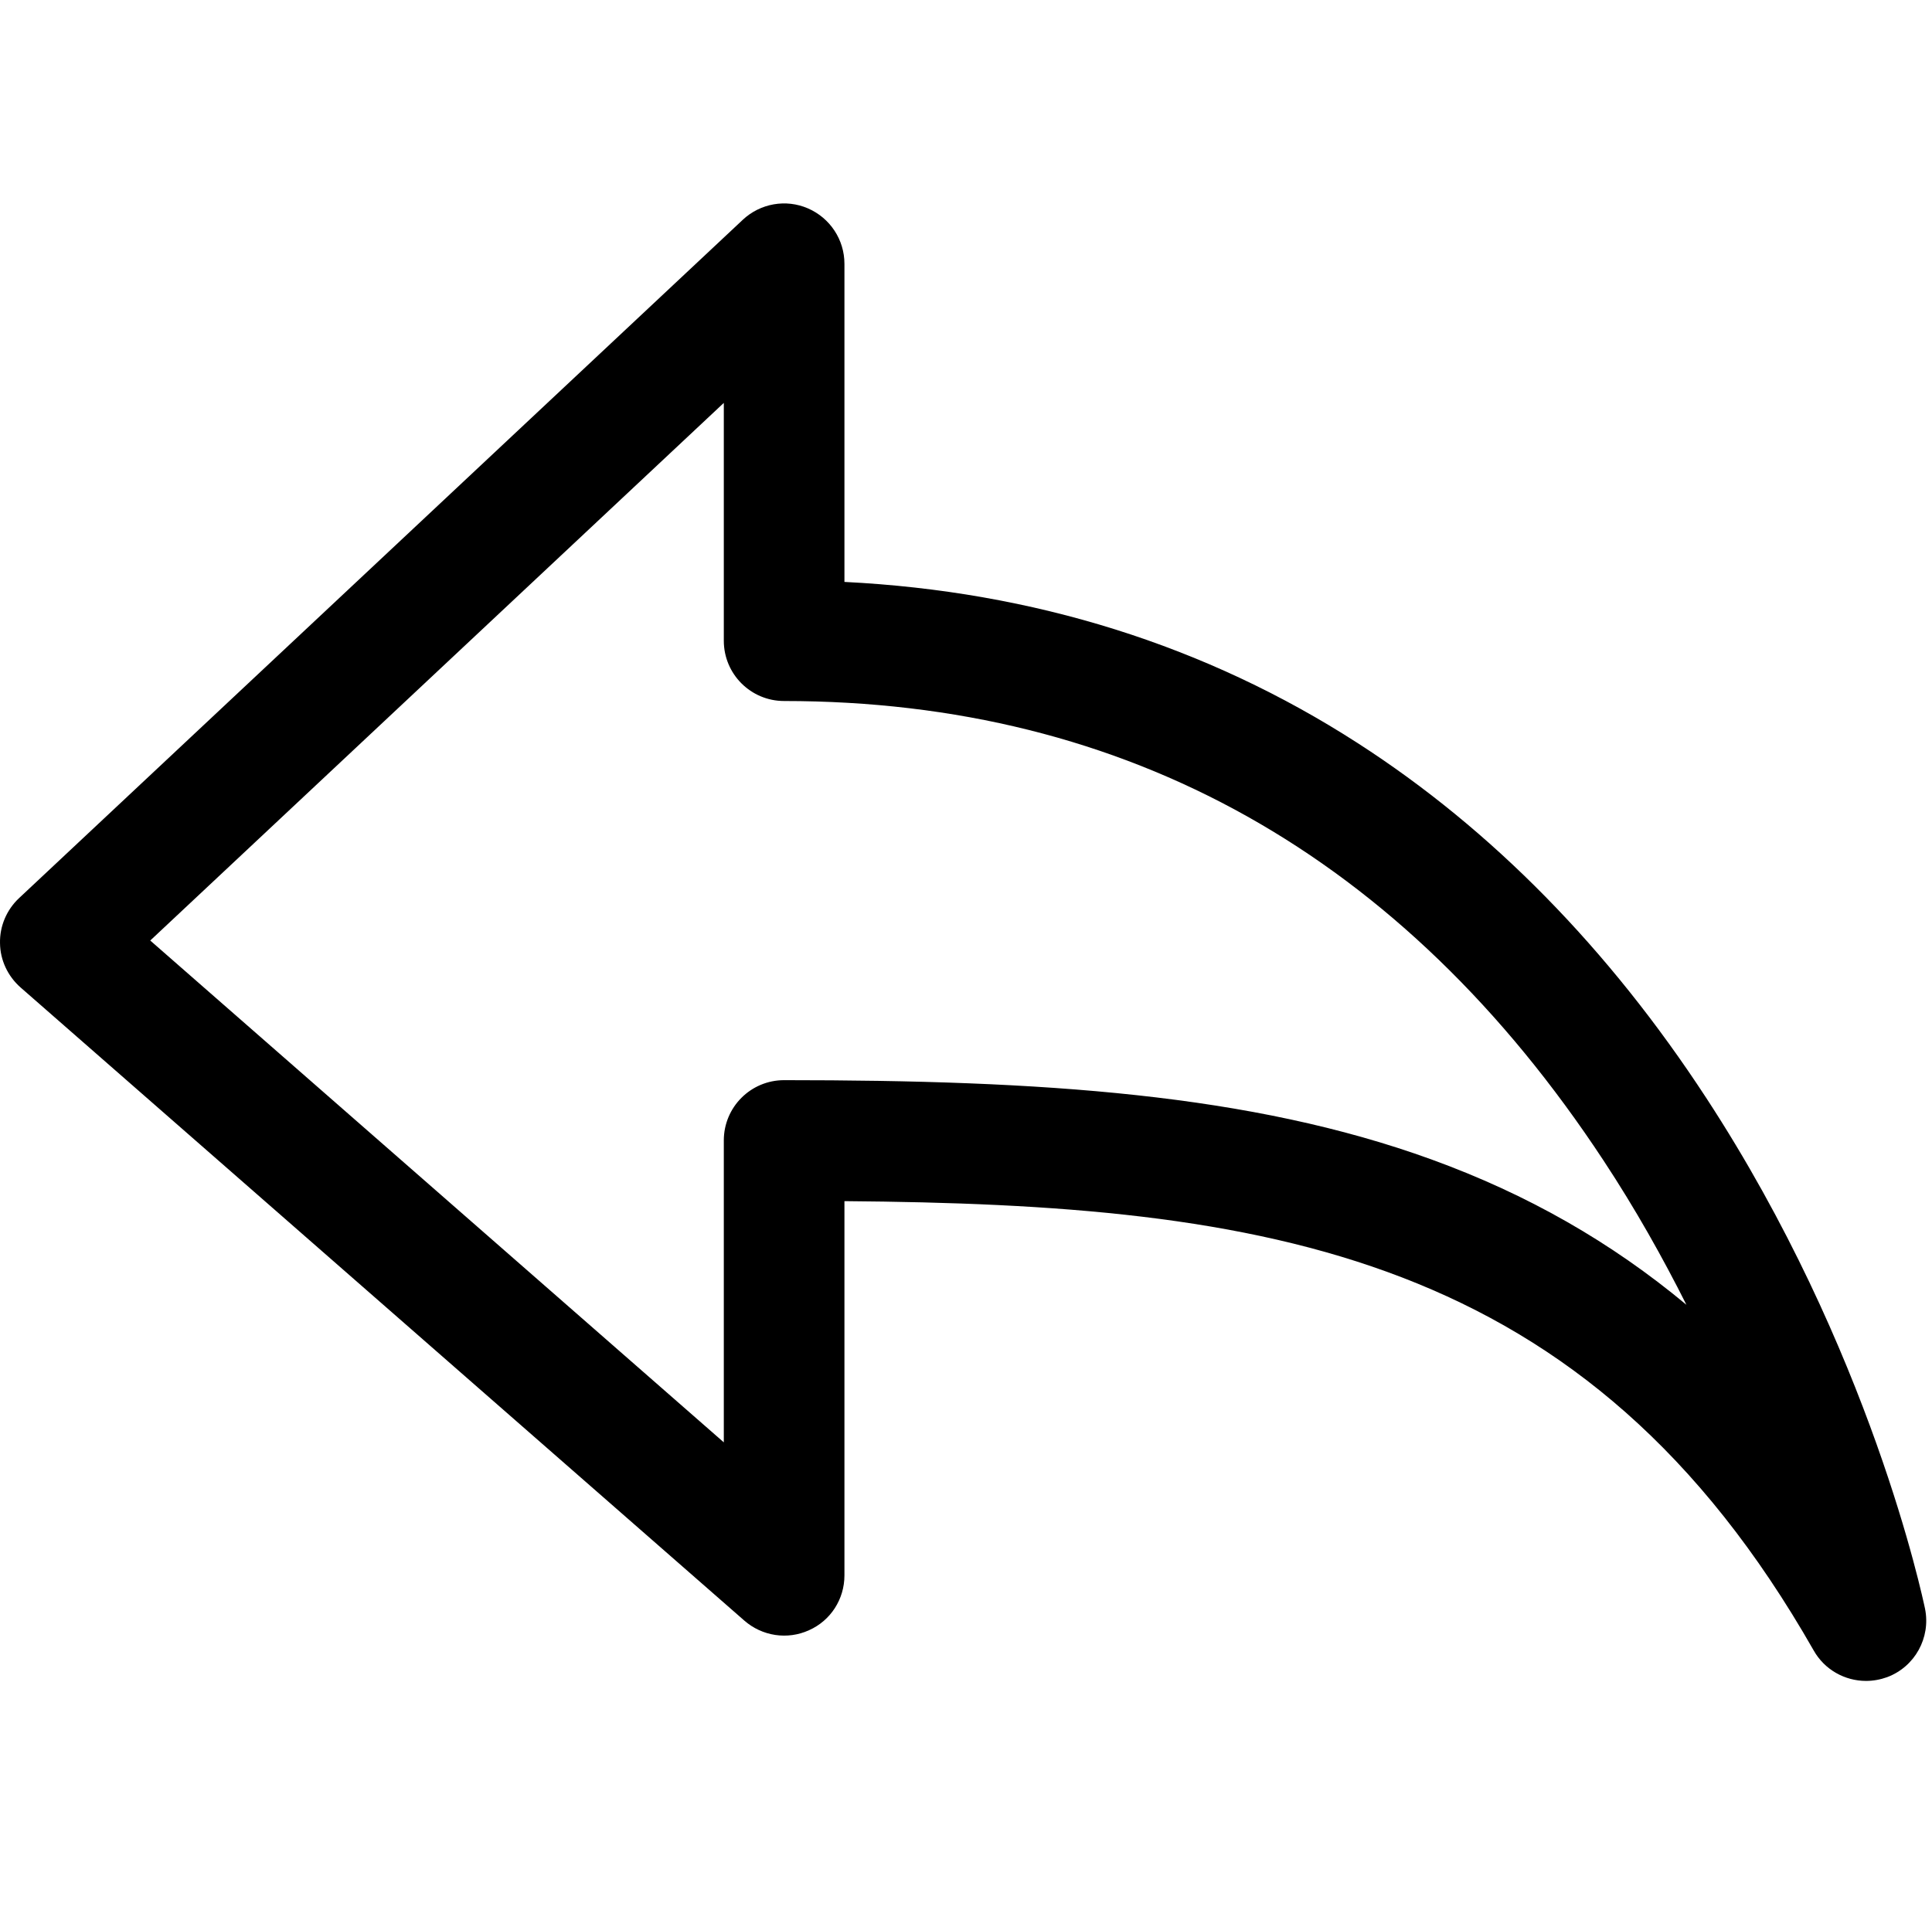 <?xml version="1.0" standalone="no"?><!DOCTYPE svg PUBLIC "-//W3C//DTD SVG 1.1//EN" "http://www.w3.org/Graphics/SVG/1.1/DTD/svg11.dtd"><svg t="1732243115839" class="icon" viewBox="0 0 1025 1024" version="1.1" xmlns="http://www.w3.org/2000/svg" p-id="5283" xmlns:xlink="http://www.w3.org/1999/xlink" width="200.195" height="200"><path d="M990.008 892c-11.2 0-22-5.9-27.8-16.2C841.708 664.3 672.308 639.2 448.008 637.4l0 198.6c0 12.6-7.3 24-18.8 29.1-11.4 5.2-24.8 3.2-34.3-5.1l-384-336c-6.8-6-10.8-14.5-10.9-23.5-0.2-9 3.5-17.7 10.1-23.9l384-360c9.3-8.7 22.9-11.1 34.6-6 11.7 5.1 19.3 16.6 19.3 29.4l0 168.8c100.4 5 191.9 33.7 272.4 85.6 70.8 45.6 133 108.9 184.8 188.2 87.3 133.6 114.9 265.6 116.1 271.1 3.1 15.4-5.4 30.8-20.1 36.3C997.608 891.3 993.808 892 990.008 892zM79.708 499.1 384.008 765.4 384.008 605.2c0-17.7 14.3-32 32-32 136.7 0 247.4 7.2 343.5 42.1 50.9 18.5 95.2 43.8 135.2 77.1-12.5-24.9-27-50.8-44-76.6C744.208 454 598.008 372 416.008 372c-17.7 0-32-14.3-32-32l0-126.2L79.708 499.1z" p-id="5284"></path></svg>